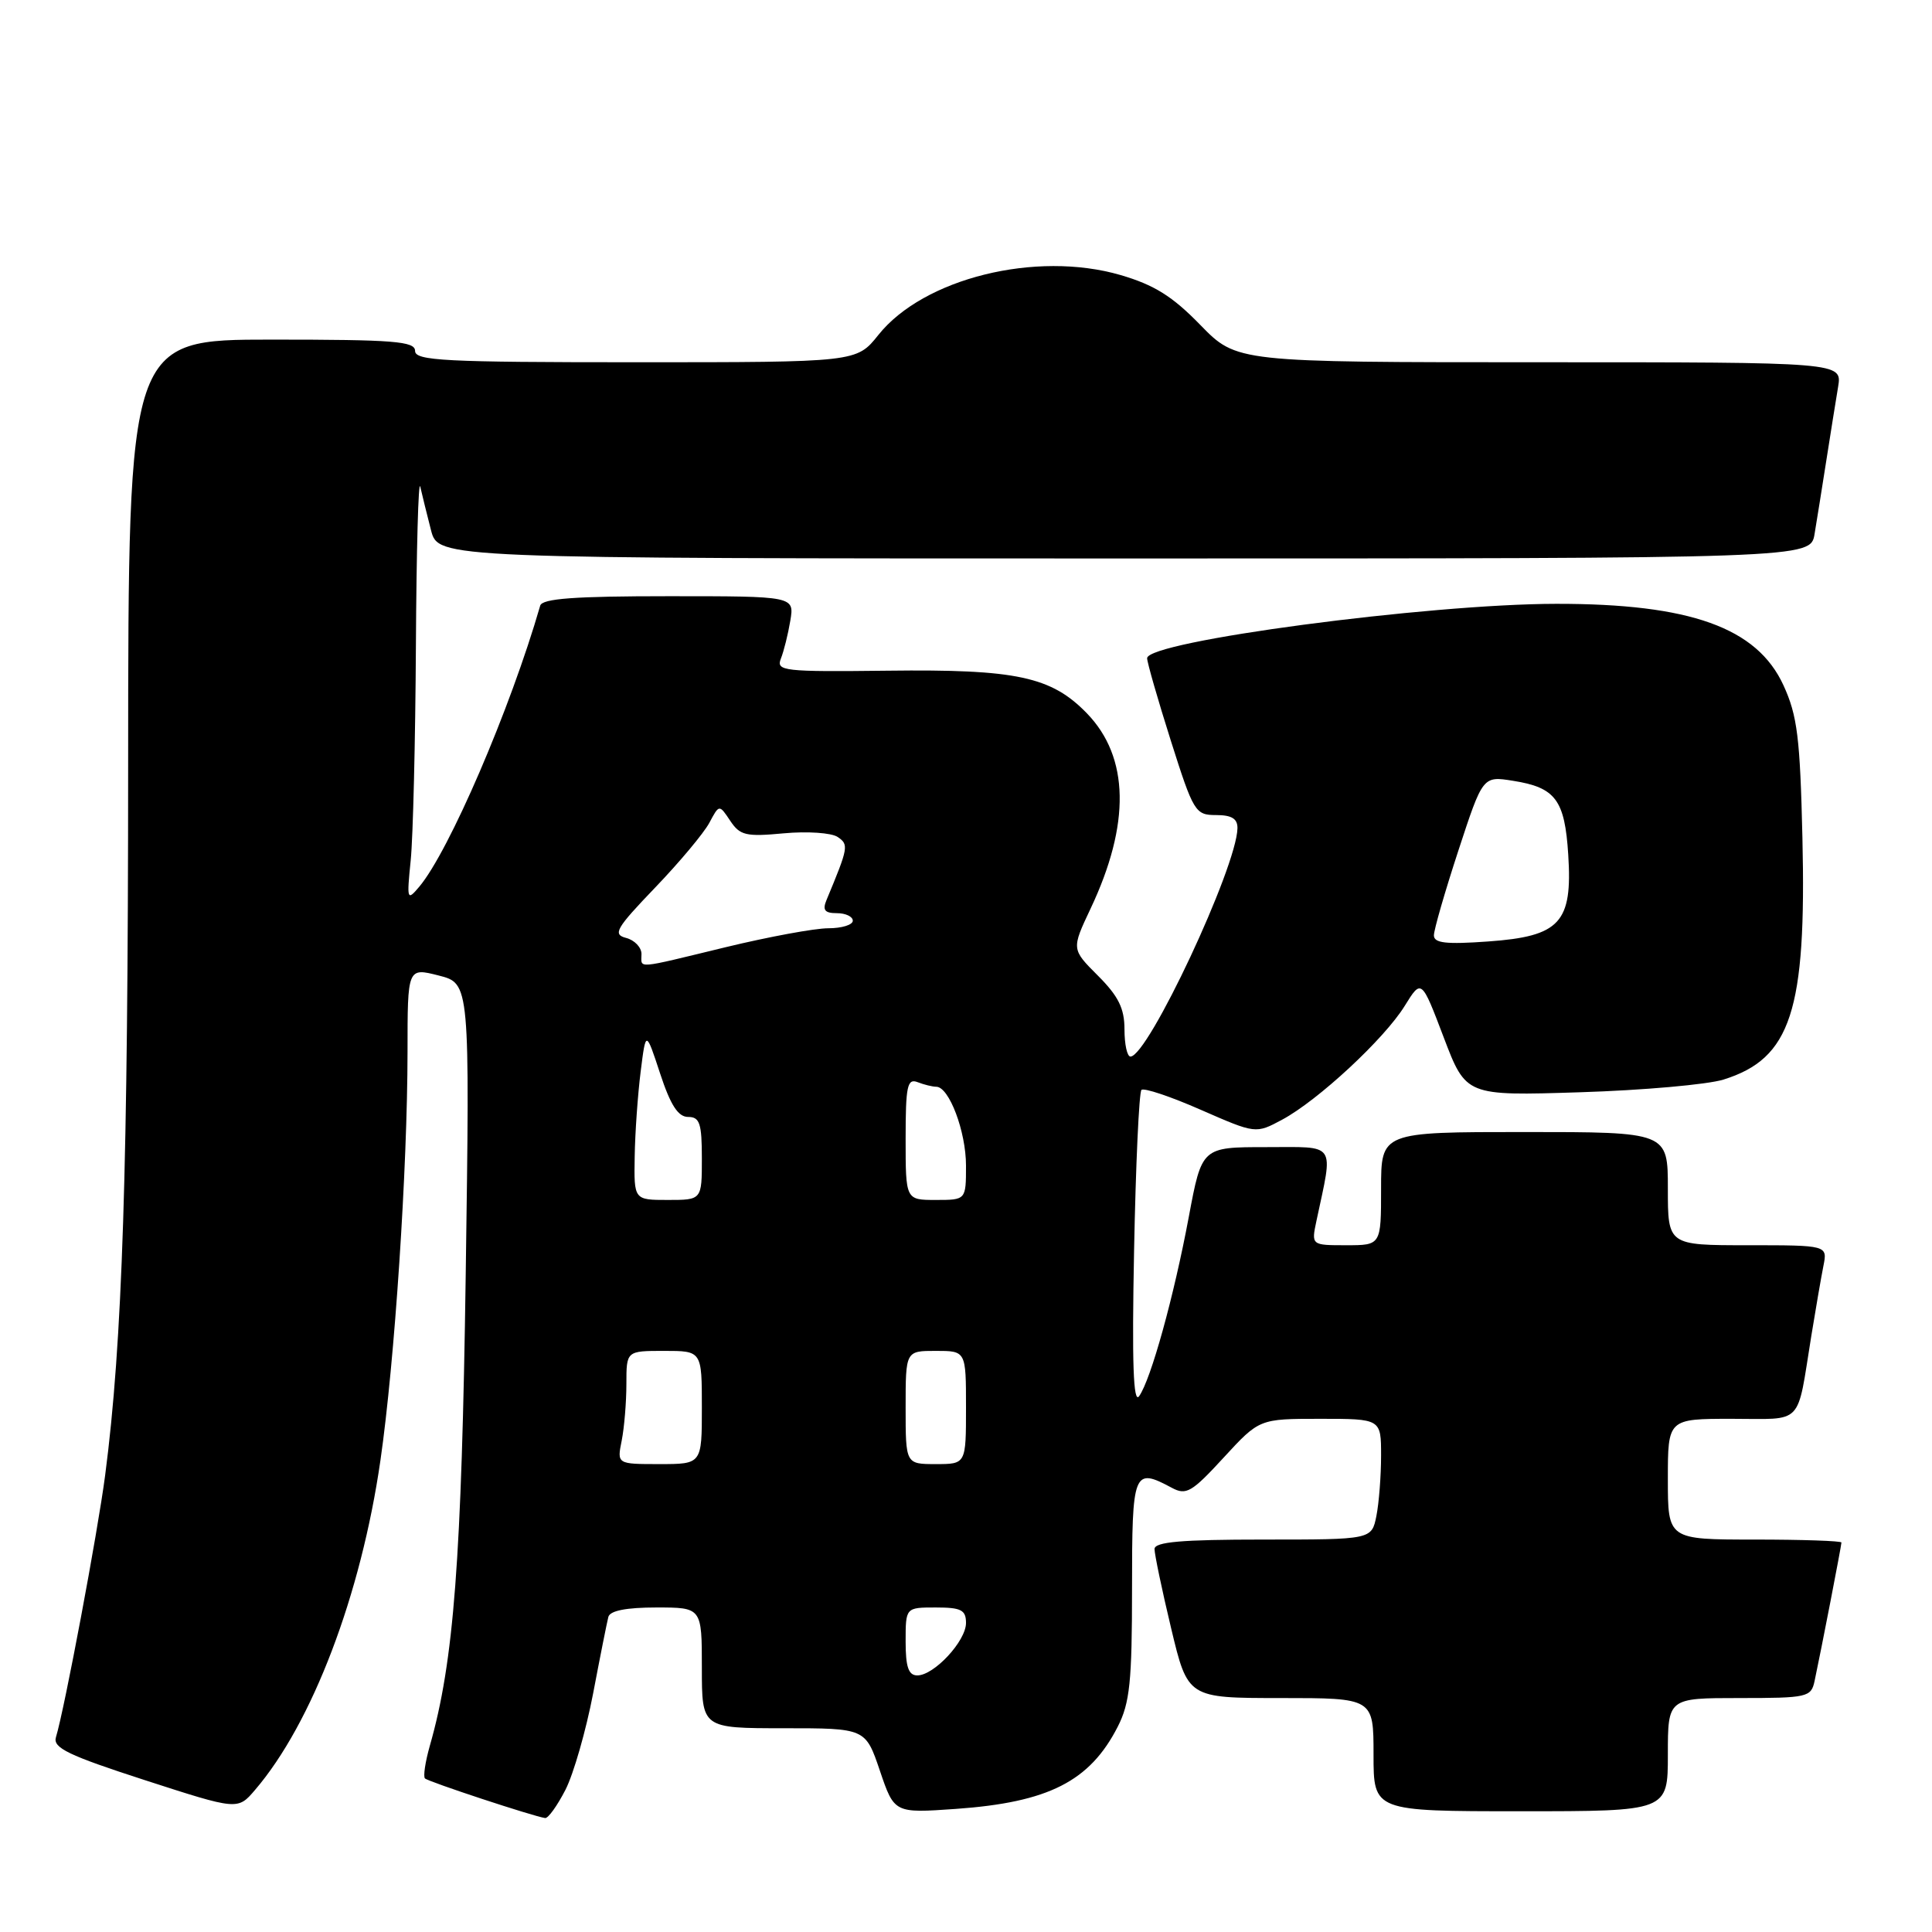 <?xml version="1.0" encoding="UTF-8" standalone="no"?>
<!DOCTYPE svg PUBLIC "-//W3C//DTD SVG 1.1//EN" "http://www.w3.org/Graphics/SVG/1.1/DTD/svg11.dtd" >
<svg xmlns="http://www.w3.org/2000/svg" xmlns:xlink="http://www.w3.org/1999/xlink" version="1.1" viewBox="0 0 256 256">
 <g >
 <path fill="currentColor"
d=" M 74.93 237.15 C 76.01 235.03 77.65 229.29 78.59 224.40 C 79.52 219.50 80.43 214.94 80.61 214.25 C 80.83 213.42 82.99 213.00 86.97 213.00 C 93.00 213.00 93.00 213.00 93.00 221.00 C 93.00 229.00 93.00 229.00 103.84 229.00 C 114.68 229.00 114.68 229.00 116.59 234.63 C 118.50 240.26 118.50 240.26 126.65 239.69 C 138.93 238.82 144.41 236.04 148.11 228.79 C 149.71 225.65 150.00 222.83 150.00 210.54 C 150.00 194.87 150.18 194.42 155.27 197.14 C 157.18 198.17 157.92 197.73 162.14 193.14 C 166.87 188.00 166.87 188.00 174.94 188.00 C 183.00 188.00 183.00 188.00 183.00 192.87 C 183.00 195.56 182.72 199.16 182.38 200.87 C 181.75 204.00 181.75 204.00 167.38 204.00 C 156.55 204.00 153.00 204.31 152.98 205.25 C 152.98 205.94 153.96 210.66 155.18 215.75 C 157.39 225.00 157.39 225.00 169.70 225.00 C 182.00 225.00 182.00 225.00 182.00 232.50 C 182.00 240.00 182.00 240.00 201.50 240.00 C 221.00 240.00 221.00 240.00 221.00 232.50 C 221.00 225.00 221.00 225.00 230.48 225.00 C 239.50 225.00 239.98 224.89 240.44 222.75 C 241.32 218.64 244.00 204.79 244.00 204.39 C 244.00 204.18 238.82 204.00 232.50 204.00 C 221.00 204.00 221.00 204.00 221.00 196.00 C 221.00 188.00 221.00 188.00 229.48 188.00 C 239.10 188.00 238.05 189.10 240.01 177.00 C 240.59 173.43 241.31 169.26 241.61 167.75 C 242.16 165.00 242.16 165.00 231.58 165.00 C 221.00 165.00 221.00 165.00 221.00 157.50 C 221.00 150.00 221.00 150.00 202.00 150.00 C 183.00 150.00 183.00 150.00 183.00 157.50 C 183.00 165.00 183.00 165.00 178.38 165.00 C 173.75 165.00 173.75 165.00 174.44 161.75 C 176.68 151.21 177.22 152.00 167.75 152.00 C 159.25 152.00 159.25 152.00 157.52 161.25 C 155.54 171.83 152.50 182.80 150.94 185.00 C 150.17 186.08 149.98 180.64 150.27 165.75 C 150.49 154.33 150.93 144.73 151.25 144.42 C 151.56 144.11 155.10 145.29 159.10 147.05 C 166.39 150.24 166.39 150.24 169.88 148.37 C 174.64 145.82 183.43 137.66 186.13 133.29 C 188.35 129.70 188.35 129.70 191.30 137.46 C 194.25 145.21 194.25 145.21 209.37 144.73 C 217.69 144.47 226.24 143.71 228.37 143.05 C 237.31 140.26 239.37 133.96 238.83 111.00 C 238.52 97.75 238.16 94.82 236.32 90.81 C 232.81 83.16 223.96 79.99 206.20 80.01 C 189.20 80.03 152.00 84.97 152.00 87.22 C 152.00 87.77 153.41 92.68 155.13 98.11 C 158.14 107.60 158.38 108.00 161.13 108.00 C 163.21 108.00 163.99 108.48 163.97 109.75 C 163.87 114.93 152.12 140.00 149.79 140.00 C 149.35 140.00 149.00 138.38 149.00 136.40 C 149.00 133.62 148.20 132.00 145.48 129.28 C 141.97 125.77 141.97 125.77 144.51 120.39 C 149.81 109.18 149.65 100.33 144.02 94.52 C 139.31 89.66 134.67 88.66 117.64 88.87 C 103.78 89.03 102.82 88.92 103.47 87.27 C 103.86 86.30 104.42 84.04 104.72 82.25 C 105.26 79.00 105.26 79.00 88.60 79.00 C 76.13 79.00 71.85 79.31 71.58 80.25 C 67.63 93.93 59.50 112.82 55.55 117.50 C 53.94 119.41 53.89 119.26 54.42 114.00 C 54.73 110.97 55.04 98.15 55.11 85.50 C 55.18 72.85 55.44 63.40 55.69 64.50 C 55.94 65.60 56.58 68.19 57.11 70.25 C 58.08 74.00 58.08 74.00 148.99 74.00 C 239.91 74.00 239.91 74.00 240.44 70.75 C 240.74 68.96 241.44 64.58 242.00 61.00 C 242.56 57.42 243.26 53.04 243.56 51.25 C 244.09 48.00 244.09 48.00 203.98 48.00 C 163.87 48.00 163.87 48.00 159.06 43.07 C 155.35 39.25 152.94 37.75 148.46 36.44 C 137.27 33.19 122.37 36.88 116.39 44.38 C 113.50 48.00 113.50 48.00 84.25 48.00 C 58.92 48.00 55.00 47.80 55.00 46.50 C 55.00 45.22 52.22 45.00 36.00 45.00 C 17.00 45.00 17.00 45.00 16.98 101.25 C 16.97 154.99 16.23 177.90 13.93 195.50 C 12.95 203.02 8.55 226.47 7.41 230.20 C 6.99 231.60 9.04 232.59 19.20 235.88 C 31.50 239.86 31.50 239.86 33.79 237.18 C 41.37 228.34 47.84 211.33 50.41 193.50 C 52.30 180.41 53.99 154.87 54.00 139.36 C 54.00 128.21 54.00 128.21 58.13 129.26 C 62.26 130.31 62.26 130.31 61.71 168.90 C 61.17 206.66 60.14 220.20 56.95 231.34 C 56.35 233.46 56.06 235.39 56.31 235.65 C 56.75 236.09 70.71 240.69 72.23 240.90 C 72.63 240.96 73.84 239.27 74.93 237.15 Z  M 120.00 217.50 C 120.00 213.00 120.00 213.00 124.00 213.00 C 127.36 213.00 128.00 213.33 128.00 215.05 C 128.00 217.45 123.77 222.00 121.55 222.00 C 120.38 222.00 120.00 220.89 120.00 217.50 Z  M 82.38 190.88 C 82.72 189.16 83.00 185.78 83.00 183.38 C 83.00 179.00 83.00 179.00 88.00 179.00 C 93.00 179.00 93.00 179.00 93.00 186.50 C 93.00 194.00 93.00 194.00 87.38 194.00 C 81.75 194.00 81.75 194.00 82.38 190.88 Z  M 120.00 186.50 C 120.00 179.00 120.00 179.00 124.00 179.00 C 128.00 179.00 128.00 179.00 128.00 186.50 C 128.00 194.00 128.00 194.00 124.00 194.00 C 120.00 194.00 120.00 194.00 120.00 186.50 Z  M 84.10 153.25 C 84.15 150.09 84.51 145.03 84.89 142.00 C 85.58 136.50 85.58 136.50 87.47 142.25 C 88.85 146.45 89.86 148.00 91.18 148.00 C 92.72 148.00 93.00 148.85 93.00 153.50 C 93.00 159.00 93.00 159.00 88.50 159.00 C 84.00 159.00 84.00 159.00 84.10 153.25 Z  M 120.00 150.89 C 120.00 143.91 120.22 142.87 121.58 143.39 C 122.45 143.73 123.57 144.00 124.06 144.00 C 125.76 144.00 128.00 149.93 128.00 154.45 C 128.00 159.00 128.00 159.00 124.00 159.00 C 120.00 159.00 120.00 159.00 120.00 150.89 Z  M 85.00 126.41 C 85.00 125.53 84.08 124.57 82.96 124.28 C 81.16 123.81 81.60 123.04 86.80 117.62 C 90.03 114.26 93.26 110.39 93.99 109.03 C 95.30 106.57 95.30 106.57 96.76 108.76 C 98.05 110.70 98.84 110.89 103.85 110.42 C 106.96 110.13 110.17 110.35 110.99 110.90 C 112.49 111.92 112.43 112.26 109.52 119.25 C 108.96 120.59 109.27 121.00 110.89 121.00 C 112.05 121.00 113.00 121.45 113.00 122.00 C 113.00 122.55 111.54 123.00 109.75 123.00 C 107.96 123.00 101.86 124.13 96.19 125.50 C 83.97 128.46 85.00 128.38 85.00 126.41 Z  M 190.00 123.94 C 190.00 123.20 191.46 118.15 193.24 112.71 C 196.48 102.82 196.48 102.82 200.49 103.46 C 206.12 104.35 207.34 105.98 207.80 113.25 C 208.38 122.27 206.72 124.07 197.19 124.75 C 191.61 125.15 190.00 124.97 190.00 123.94 Z "/>
</g>
</svg>